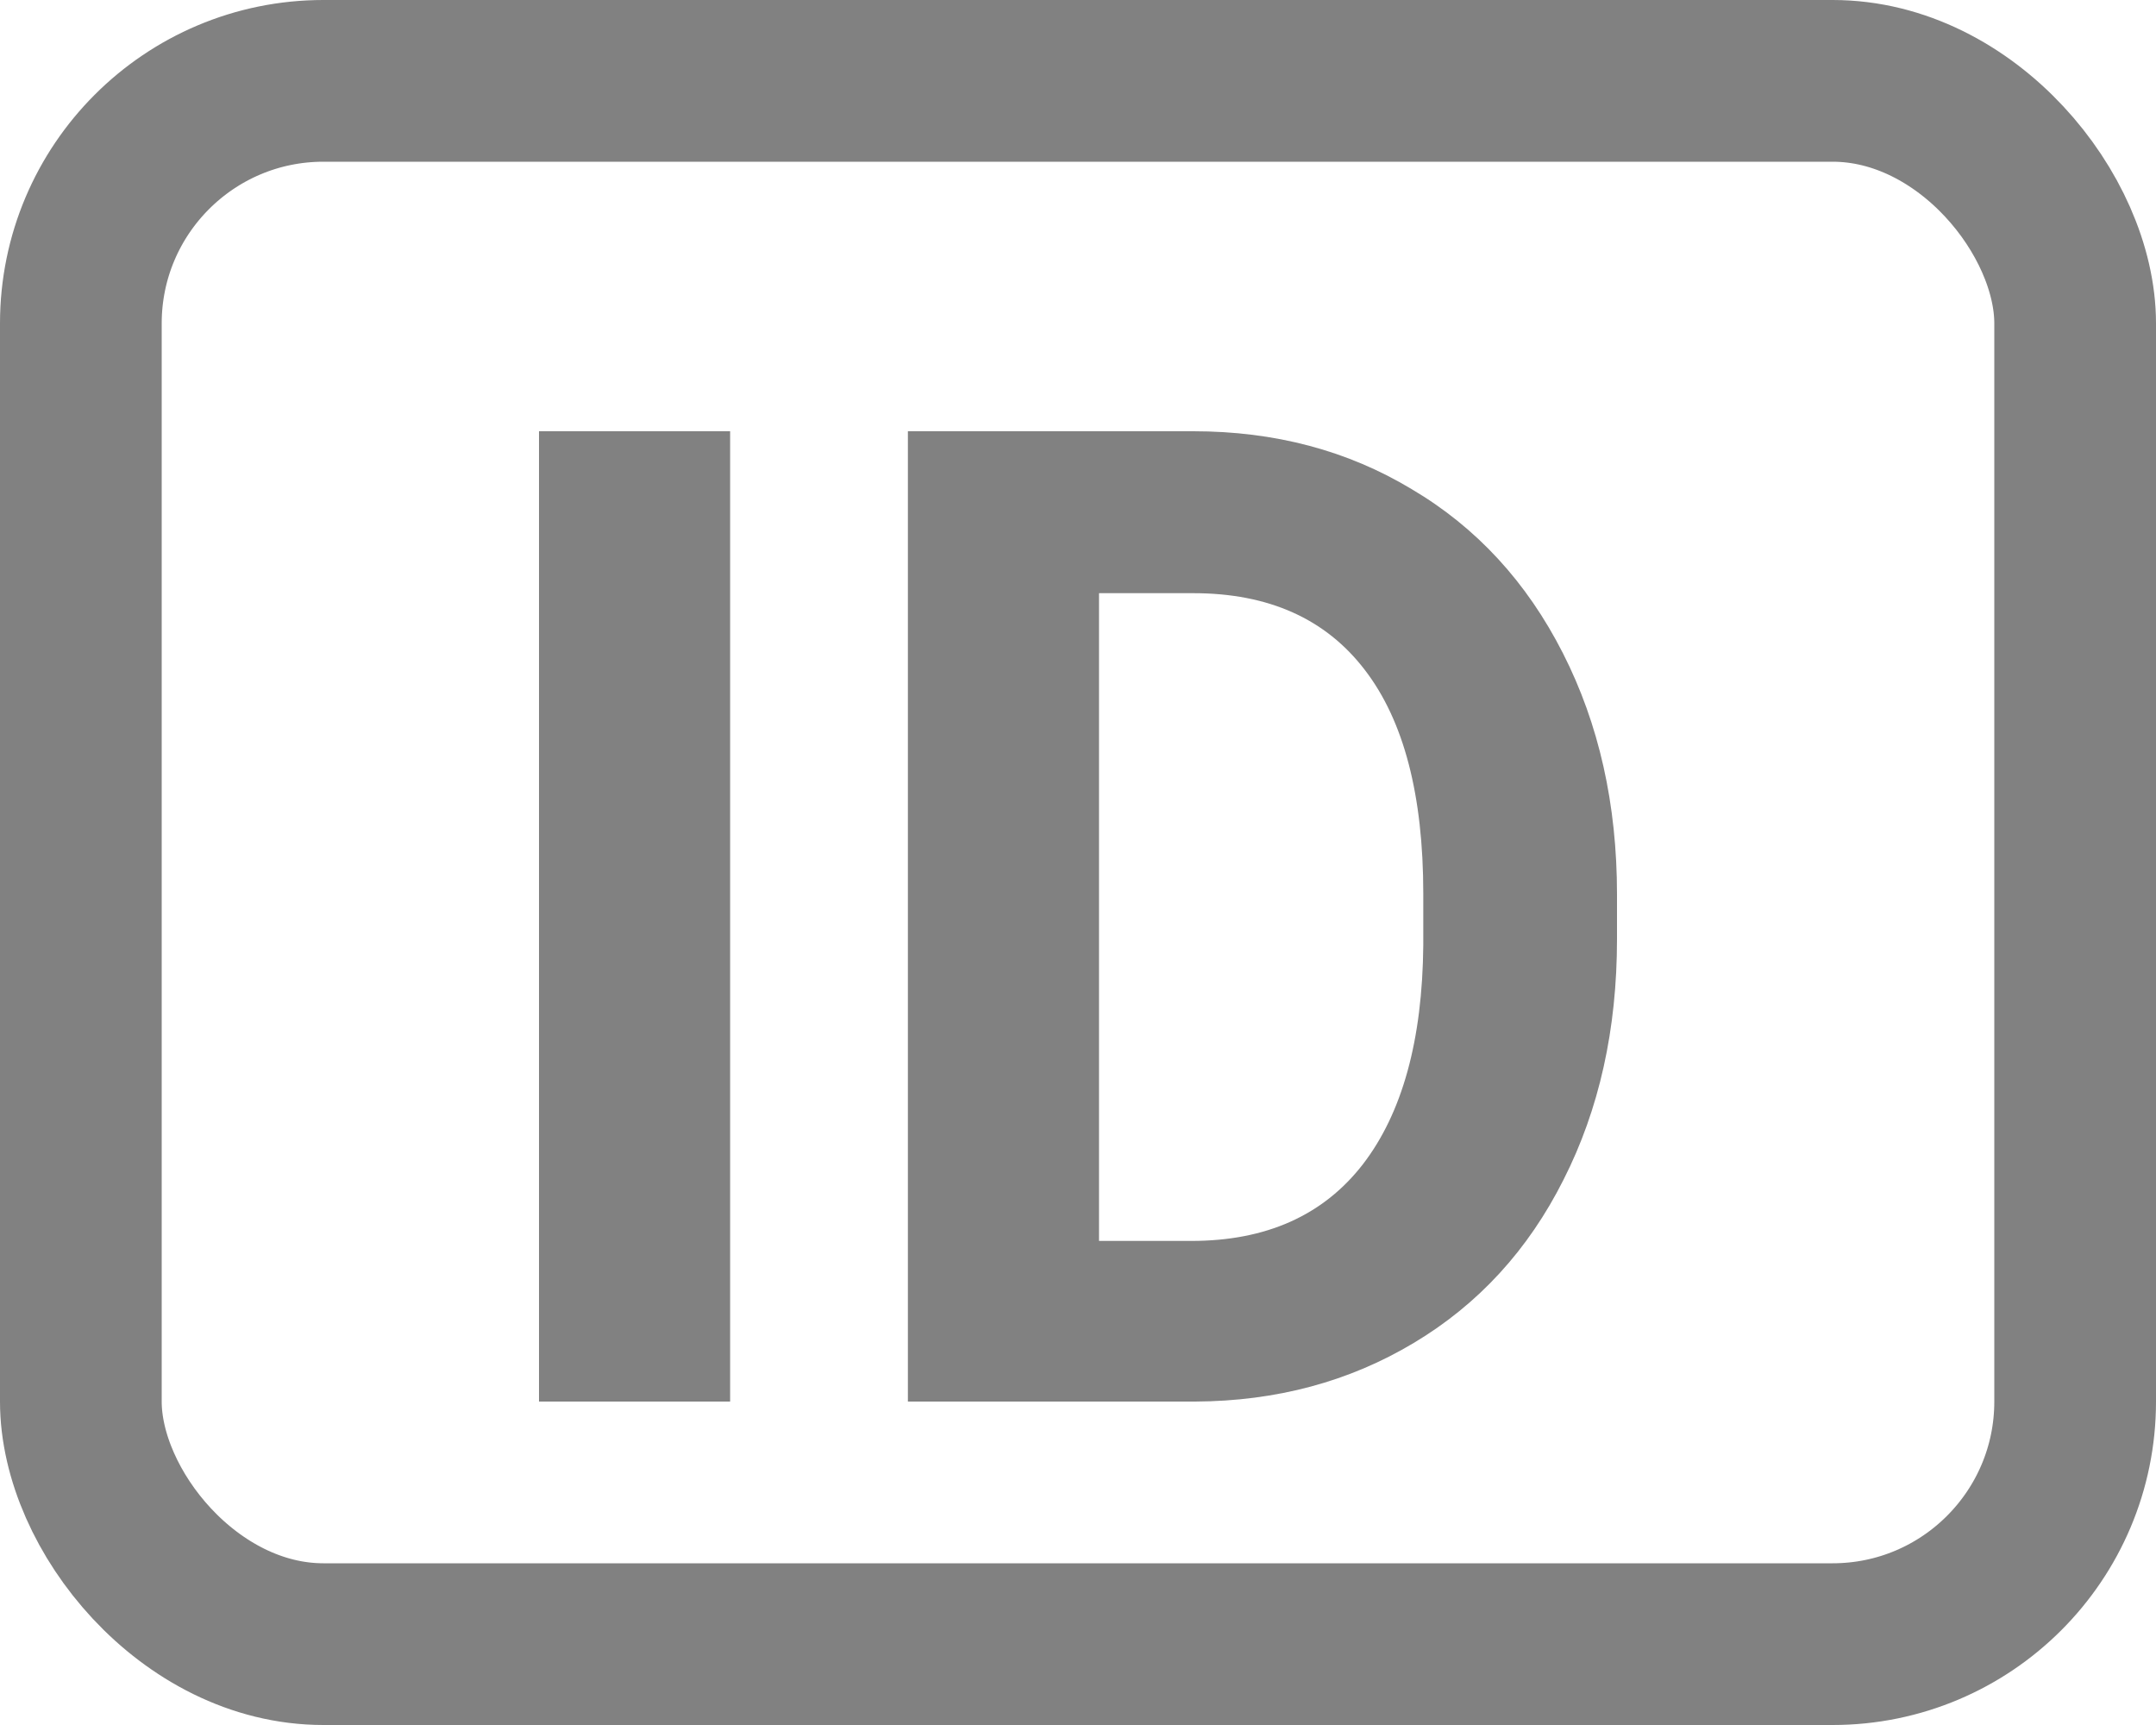 <!-- <svg width="20" height="16" viewBox="0 0 20 16" fill="none" xmlns="http://www.w3.org/2000/svg">
<rect x="0.75" y="0.75" width="18.5" height="14.5" rx="2.25" stroke="#818181" stroke-width="1.5"/>
</svg> -->

<svg width="20" height="16" viewBox="0 0 20 16" fill="none" xmlns="http://www.w3.org/2000/svg">
<rect x="0.75" y="0.75" width="18.5" height="14.5" rx="2.25" stroke="#818181" stroke-width="1.5"/>
<path d="M6.773 13H5V4H6.773V13Z" fill="#818181"/>
<path d="M8.422 13V4H11.07C11.826 4 12.502 4.179 13.097 4.538C13.696 4.892 14.163 5.399 14.498 6.058C14.832 6.714 15 7.459 15 8.296V8.71C15 9.547 14.835 10.29 14.504 10.942C14.177 11.593 13.714 12.098 13.115 12.456C12.516 12.815 11.84 12.996 11.088 13H8.422ZM10.195 5.502V11.51H11.052C11.745 11.51 12.275 11.273 12.642 10.8C13.008 10.325 13.195 9.648 13.203 8.766V8.29C13.203 7.375 13.022 6.683 12.66 6.213C12.297 5.739 11.767 5.502 11.07 5.502H10.195Z" fill="#818181"/>
</svg>


